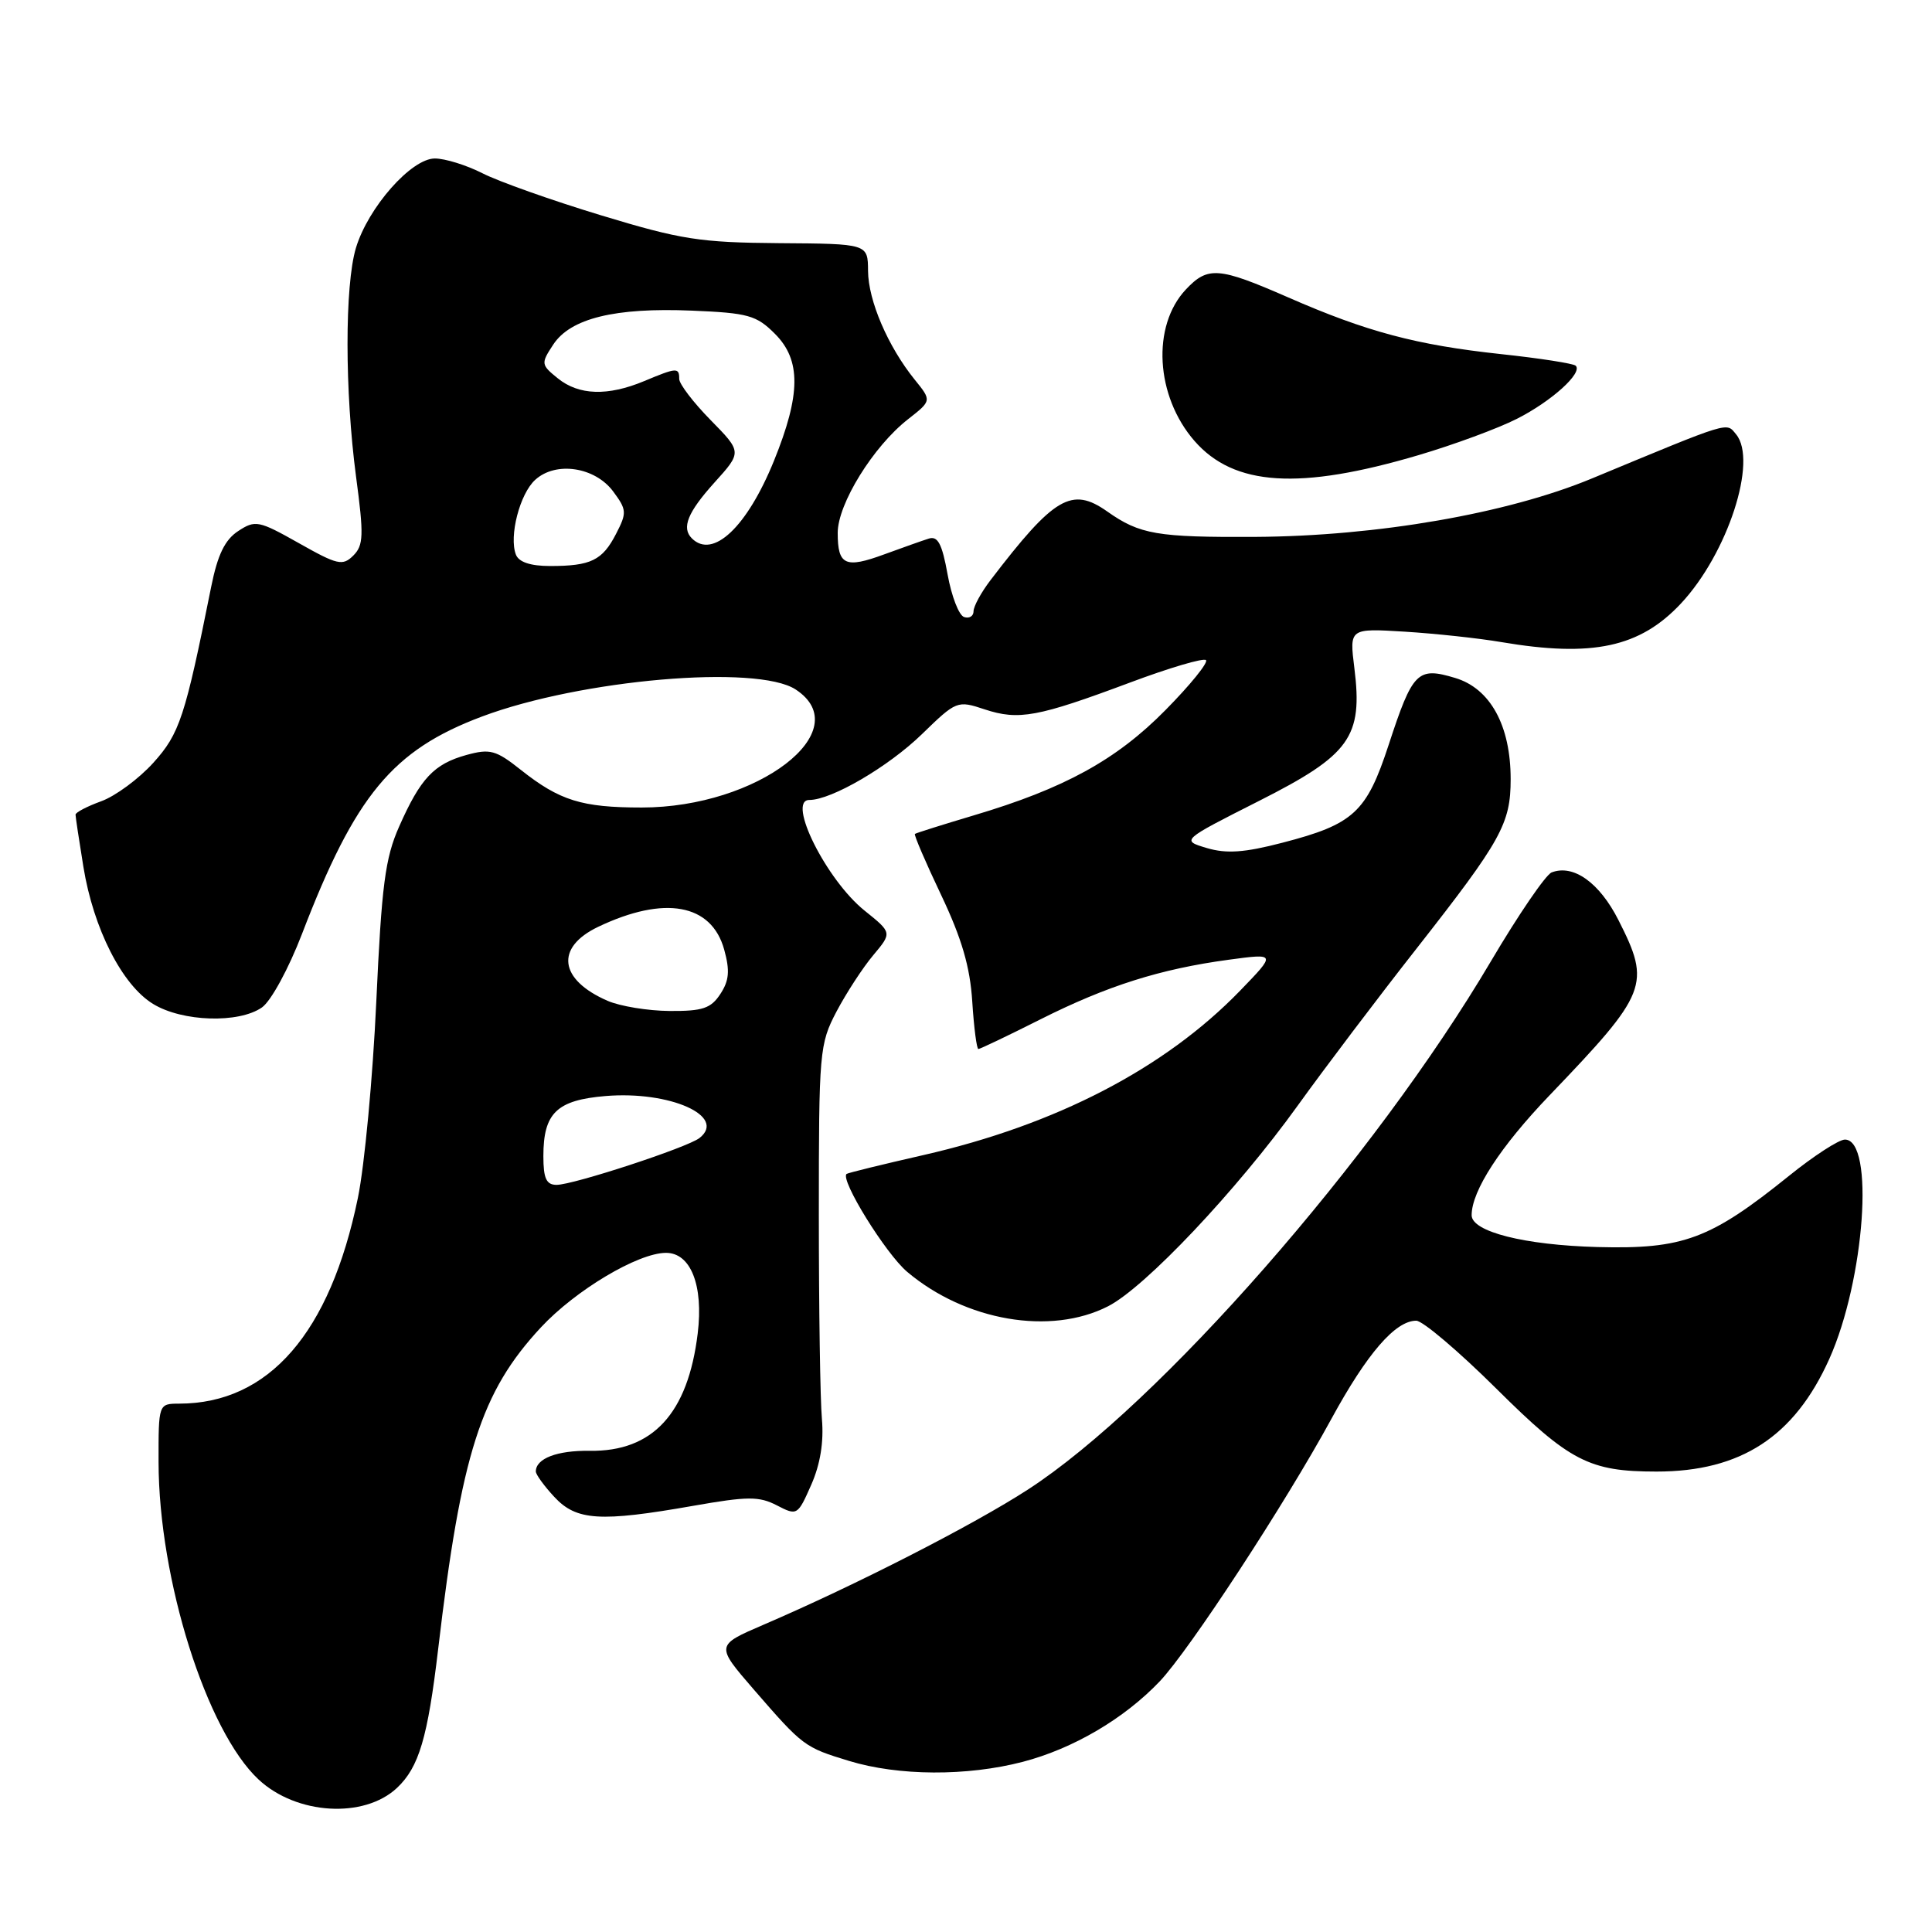 <?xml version="1.0" encoding="UTF-8" standalone="no"?>
<!DOCTYPE svg PUBLIC "-//W3C//DTD SVG 1.1//EN" "http://www.w3.org/Graphics/SVG/1.1/DTD/svg11.dtd" >
<svg xmlns="http://www.w3.org/2000/svg" xmlns:xlink="http://www.w3.org/1999/xlink" version="1.1" viewBox="0 0 256 256">
 <g >
 <path fill="currentColor"
d=" M 52.60 236.91 C 55.52 234.16 56.67 230.27 58.06 218.50 C 61.11 192.61 63.72 184.44 71.68 175.88 C 76.27 170.95 84.52 166.03 88.23 166.01 C 91.52 165.99 93.23 170.31 92.45 176.69 C 91.16 187.30 86.49 192.37 78.13 192.24 C 73.81 192.18 71.00 193.26 71.00 194.98 C 71.00 195.38 72.10 196.90 73.45 198.35 C 76.37 201.50 79.51 201.70 91.85 199.53 C 99.07 198.26 100.58 198.25 102.94 199.47 C 105.62 200.86 105.70 200.81 107.49 196.75 C 108.69 194.04 109.17 191.07 108.91 188.06 C 108.68 185.55 108.50 173.38 108.50 161.00 C 108.50 139.31 108.58 138.34 110.85 134.02 C 112.15 131.56 114.33 128.21 115.71 126.57 C 118.21 123.59 118.21 123.59 114.56 120.66 C 109.50 116.60 104.21 106.00 107.24 106.00 C 110.18 106.00 117.71 101.60 122.15 97.29 C 126.73 92.84 126.85 92.79 130.49 94.00 C 134.99 95.48 137.51 95.01 149.71 90.45 C 154.94 88.49 159.48 87.15 159.80 87.47 C 160.12 87.79 157.71 90.77 154.44 94.08 C 147.93 100.69 141.03 104.48 129.00 108.05 C 124.88 109.28 121.38 110.38 121.23 110.50 C 121.08 110.61 122.64 114.25 124.70 118.58 C 127.44 124.35 128.54 128.12 128.83 132.72 C 129.05 136.18 129.42 139.00 129.64 139.00 C 129.86 139.00 133.55 137.24 137.84 135.08 C 146.71 130.62 153.72 128.40 162.81 127.17 C 169.11 126.32 169.11 126.32 164.31 131.28 C 154.34 141.57 139.93 149.05 122.33 153.06 C 116.93 154.29 112.36 155.41 112.18 155.55 C 111.27 156.28 117.36 166.12 120.20 168.52 C 127.92 175.04 139.21 176.98 146.82 173.09 C 151.73 170.59 163.86 157.75 171.96 146.49 C 175.52 141.54 182.63 132.14 187.77 125.60 C 198.93 111.36 200.17 109.14 200.17 103.24 C 200.17 96.14 197.47 91.22 192.81 89.83 C 187.82 88.33 187.19 88.97 184.00 98.71 C 181.07 107.65 179.37 109.22 169.91 111.67 C 164.88 112.98 162.51 113.14 159.91 112.37 C 156.50 111.35 156.50 111.35 166.82 106.13 C 178.91 100.02 180.60 97.66 179.46 88.52 C 178.80 83.25 178.80 83.25 186.15 83.70 C 190.19 83.95 195.95 84.57 198.93 85.08 C 211.01 87.13 217.30 85.78 222.74 79.96 C 228.93 73.34 232.93 61.03 230.04 57.55 C 228.70 55.94 229.56 55.67 210.91 63.41 C 199.73 68.05 182.48 71.04 166.36 71.14 C 153.32 71.21 151.03 70.82 146.71 67.77 C 142.01 64.46 139.69 65.82 131.25 76.87 C 130.01 78.49 129.00 80.35 129.00 80.99 C 129.00 81.64 128.44 81.99 127.75 81.76 C 127.06 81.54 126.08 79.00 125.56 76.11 C 124.83 72.05 124.26 70.98 123.06 71.37 C 122.20 71.64 119.56 72.58 117.18 73.45 C 112.00 75.36 111.00 74.90 111.00 70.61 C 111.00 66.77 115.71 59.15 120.33 55.54 C 123.46 53.09 123.46 53.09 121.20 50.30 C 117.65 45.90 115.05 39.83 115.02 35.90 C 115.00 32.30 115.00 32.30 103.25 32.22 C 92.75 32.14 90.24 31.75 79.64 28.53 C 73.11 26.55 66.04 24.04 63.93 22.96 C 61.81 21.88 58.97 21.00 57.62 21.00 C 54.50 21.00 48.77 27.50 47.16 32.86 C 45.67 37.85 45.68 51.84 47.18 63.17 C 48.22 70.93 48.17 72.26 46.82 73.61 C 45.41 75.02 44.72 74.86 39.62 71.98 C 34.28 68.97 33.83 68.88 31.56 70.37 C 29.80 71.52 28.84 73.50 27.99 77.72 C 24.51 95.08 23.80 97.21 20.31 101.08 C 18.39 103.20 15.29 105.49 13.41 106.17 C 11.54 106.85 10.00 107.65 10.01 107.95 C 10.01 108.25 10.48 111.36 11.05 114.86 C 12.38 123.05 16.18 130.53 20.29 133.03 C 24.16 135.40 31.65 135.63 34.71 133.49 C 35.91 132.65 38.25 128.35 40.02 123.74 C 47.07 105.37 52.02 99.39 63.85 94.95 C 76.94 90.03 100.32 88.01 105.43 91.36 C 113.72 96.80 100.41 107.00 85.03 107.00 C 77.09 107.00 74.16 106.09 69.01 102.01 C 65.71 99.39 64.93 99.18 61.80 100.04 C 57.50 101.23 55.71 103.14 52.89 109.52 C 51.03 113.71 50.57 117.30 49.86 132.73 C 49.40 142.77 48.30 154.47 47.42 158.74 C 43.73 176.64 35.62 185.97 23.75 185.99 C 21.00 186.00 21.00 186.00 21.01 193.75 C 21.04 209.30 27.36 229.37 34.27 235.80 C 39.28 240.47 48.23 241.01 52.60 236.91 Z  M 135.53 233.45 C 142.19 231.71 148.94 227.75 153.65 222.81 C 157.59 218.67 170.28 199.27 176.42 188.00 C 181.14 179.34 184.89 175.00 187.66 175.00 C 188.51 175.00 193.28 179.05 198.27 184.00 C 207.99 193.65 210.58 194.99 219.50 194.99 C 230.67 194.99 237.77 190.36 242.39 180.07 C 247.09 169.59 248.42 151.00 244.46 151.00 C 243.66 151.00 240.33 153.16 237.06 155.80 C 226.62 164.21 223.04 165.54 211.69 165.24 C 202.00 164.98 195.00 163.21 195.00 161.02 C 195.00 157.79 198.81 151.93 205.32 145.14 C 218.35 131.55 218.78 130.45 214.46 121.93 C 211.94 116.95 208.49 114.49 205.60 115.60 C 204.82 115.90 201.20 121.20 197.55 127.38 C 182.11 153.54 153.55 186.13 136.21 197.37 C 128.98 202.06 113.38 210.04 101.16 215.29 C 94.82 218.02 94.82 218.02 99.88 223.87 C 106.40 231.39 106.59 231.53 112.50 233.33 C 119.05 235.33 128.13 235.38 135.53 233.45 Z  M 187.99 60.30 C 192.66 58.92 198.51 56.76 200.99 55.50 C 205.59 53.17 209.75 49.41 208.79 48.46 C 208.50 48.17 204.04 47.47 198.88 46.92 C 187.66 45.71 181.12 43.97 170.70 39.41 C 161.46 35.37 160.05 35.26 157.13 38.36 C 152.58 43.20 153.11 52.49 158.27 58.42 C 163.51 64.43 172.17 64.98 187.99 60.30 Z  M 72.00 153.19 C 72.00 147.48 73.77 145.77 80.24 145.23 C 88.77 144.52 96.35 147.91 92.69 150.79 C 91.11 152.04 75.97 157.00 73.75 157.00 C 72.39 157.00 72.00 156.15 72.00 153.19 Z  M 80.50 132.61 C 74.07 129.81 73.53 125.55 79.26 122.81 C 88.05 118.62 94.28 119.75 95.96 125.83 C 96.73 128.62 96.62 129.93 95.45 131.71 C 94.20 133.62 93.10 133.99 88.73 133.96 C 85.85 133.94 82.15 133.33 80.50 132.61 Z  M 68.36 73.49 C 67.42 71.06 68.88 65.41 70.93 63.57 C 73.66 61.09 78.83 61.87 81.25 65.12 C 83.05 67.55 83.08 67.94 81.63 70.74 C 79.82 74.26 78.29 75.00 72.89 75.00 C 70.29 75.00 68.74 74.48 68.36 73.49 Z  M 91.67 71.33 C 90.28 69.94 91.12 67.88 94.66 63.95 C 98.32 59.90 98.32 59.90 94.16 55.66 C 91.87 53.33 90.00 50.88 90.00 50.21 C 90.00 48.67 89.68 48.69 85.35 50.50 C 80.53 52.51 76.70 52.39 73.91 50.13 C 71.68 48.33 71.66 48.16 73.30 45.67 C 75.58 42.18 81.49 40.73 91.68 41.16 C 99.13 41.47 100.23 41.77 102.69 44.24 C 106.16 47.71 106.12 52.27 102.55 61.07 C 98.98 69.85 94.45 74.12 91.67 71.33 Z "/>
</g>
</svg>